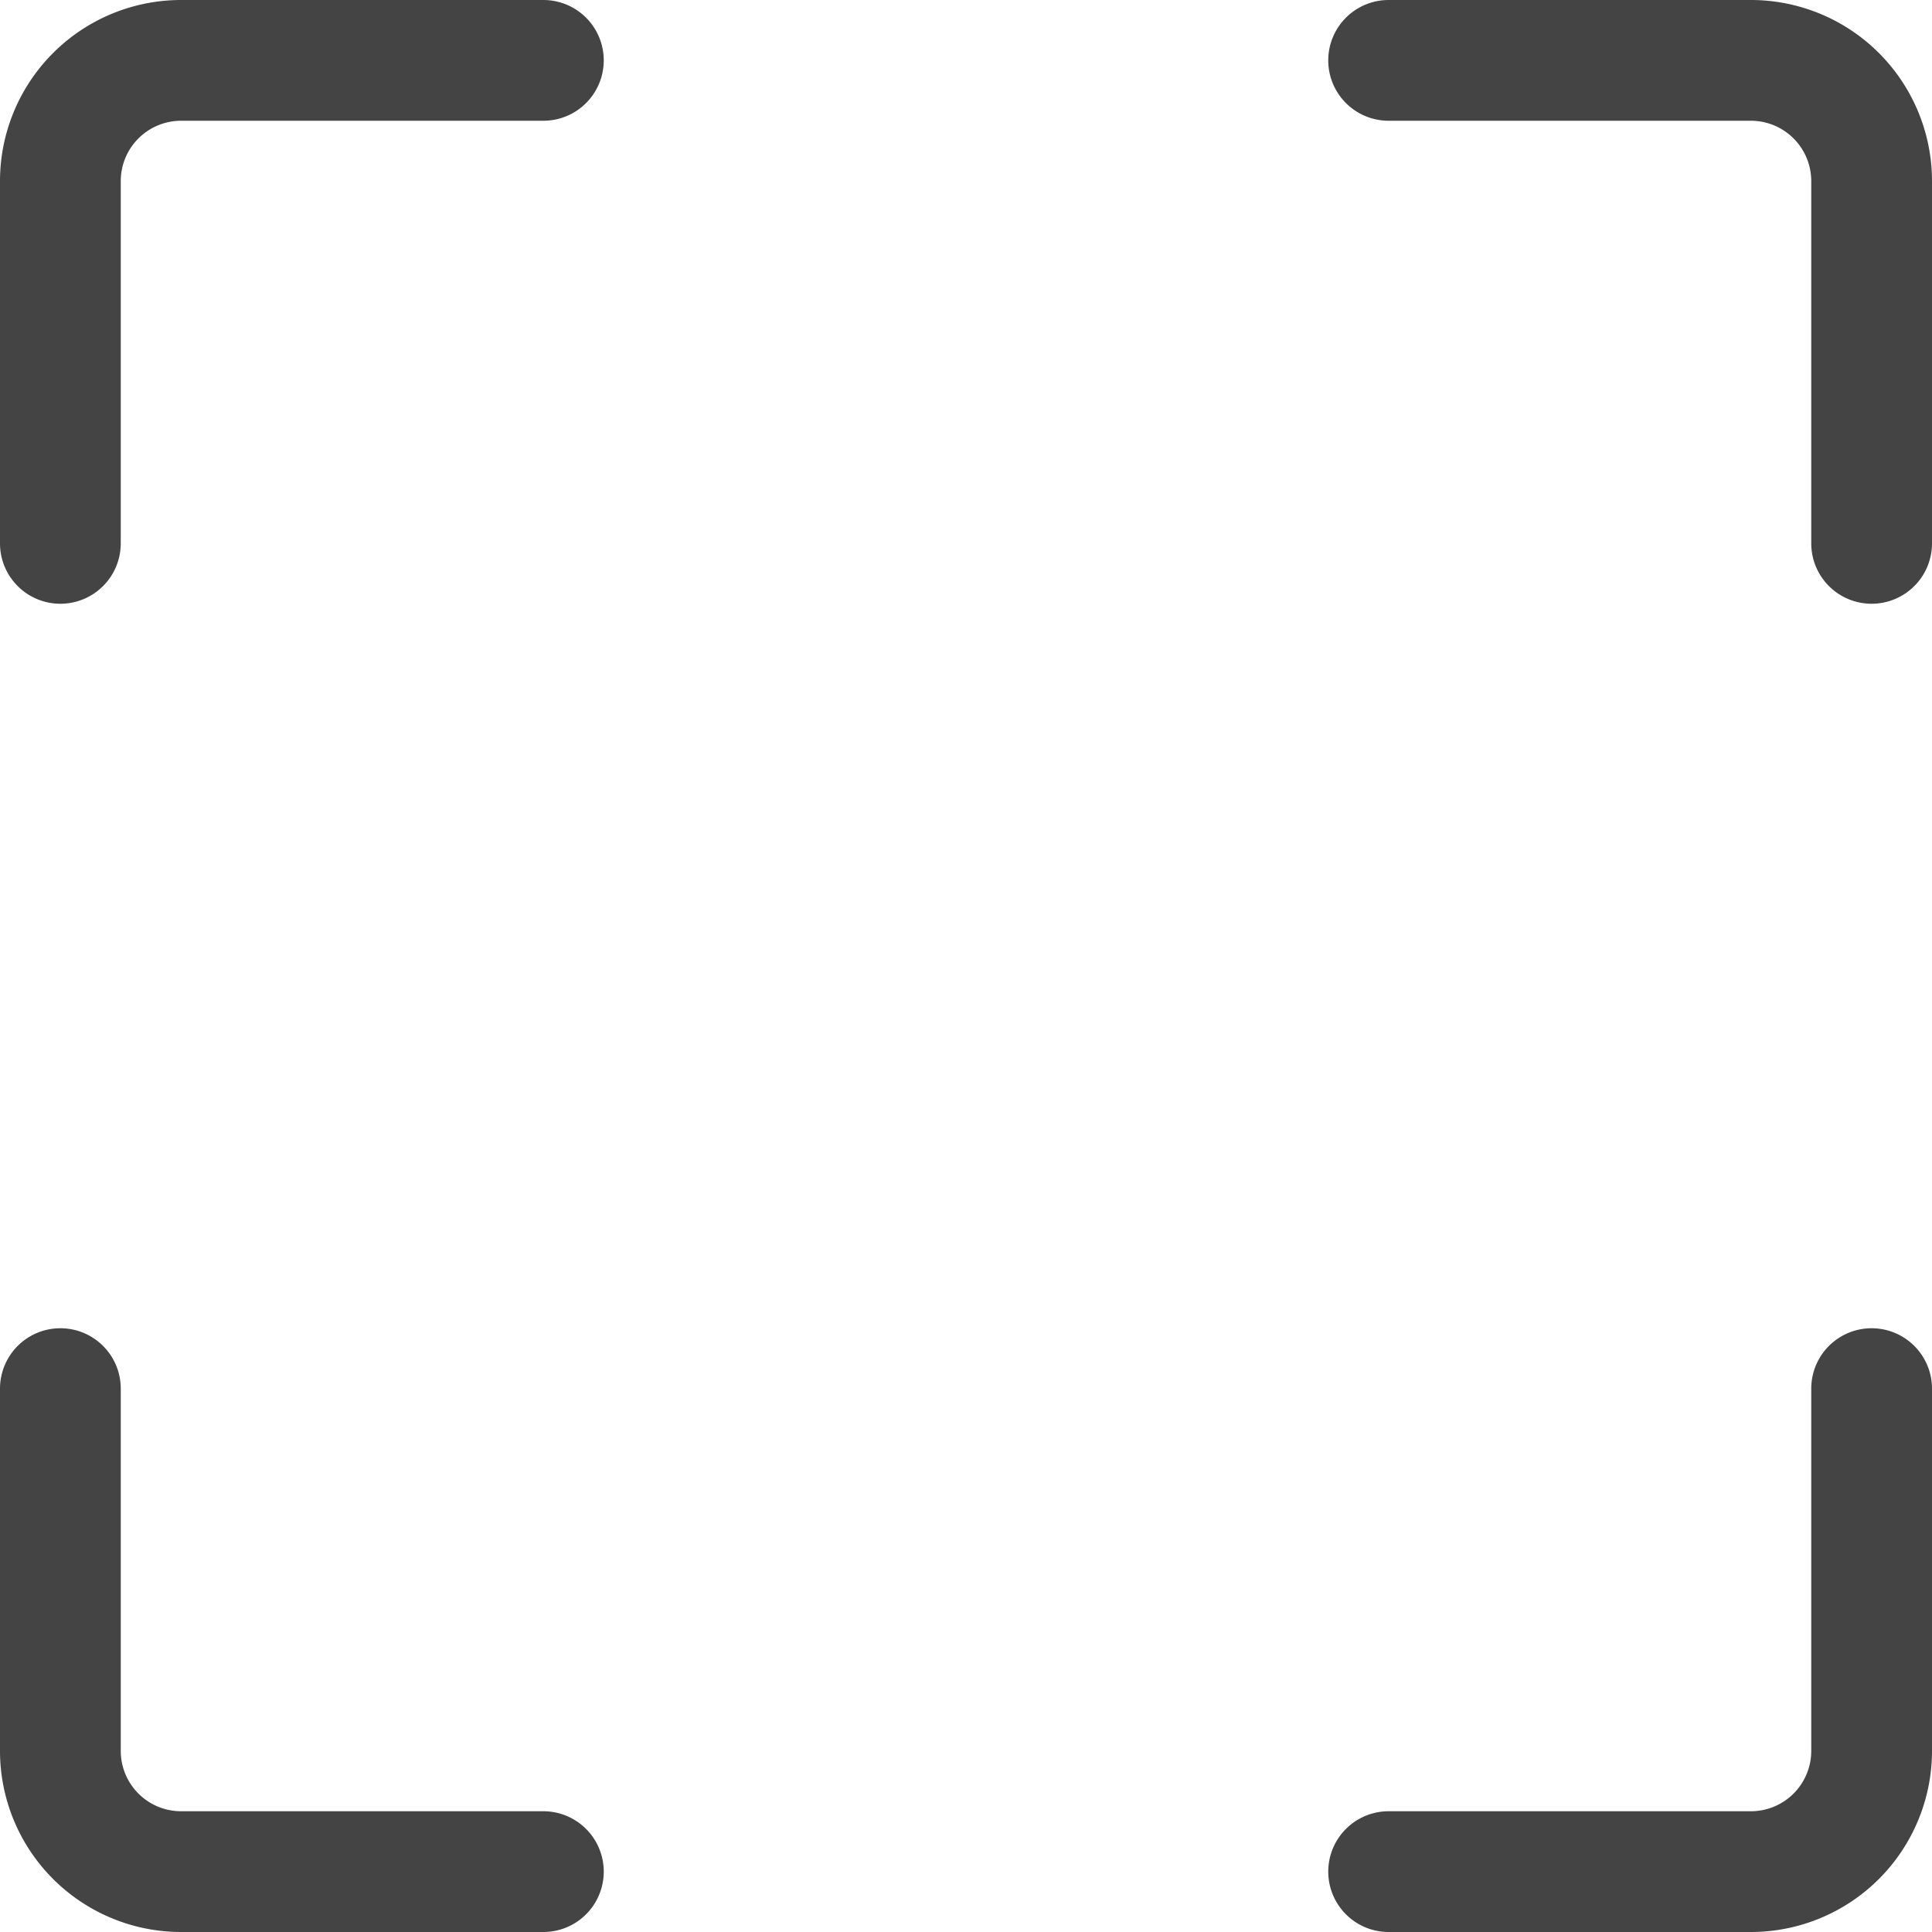 <svg id="Icons" xmlns="http://www.w3.org/2000/svg" viewBox="0 0 32 32"><title>video--expand</title><g id="Expand"><path d="M9,32H3a3,3,0,0,1-3-3V23a1,1,0,0,1,2,0v6a1,1,0,0,0,1,1H9a1,1,0,0,1,0,2Z" style="fill:#444"/><path d="M29,32H23a1,1,0,0,1,0-2h6a1,1,0,0,0,1-1V23a1,1,0,0,1,2,0v6A3,3,0,0,1,29,32Z" style="fill:#444"/><path d="M1,10A1,1,0,0,1,0,9V3A3,3,0,0,1,3,0H9A1,1,0,0,1,9,2H3A1,1,0,0,0,2,3V9A1,1,0,0,1,1,10Z" style="fill:#444"/><path d="M31,10a1,1,0,0,1-1-1V3a1,1,0,0,0-1-1H23a1,1,0,0,1,0-2h6a3,3,0,0,1,3,3V9A1,1,0,0,1,31,10Z" style="fill:#444"/></g></svg>